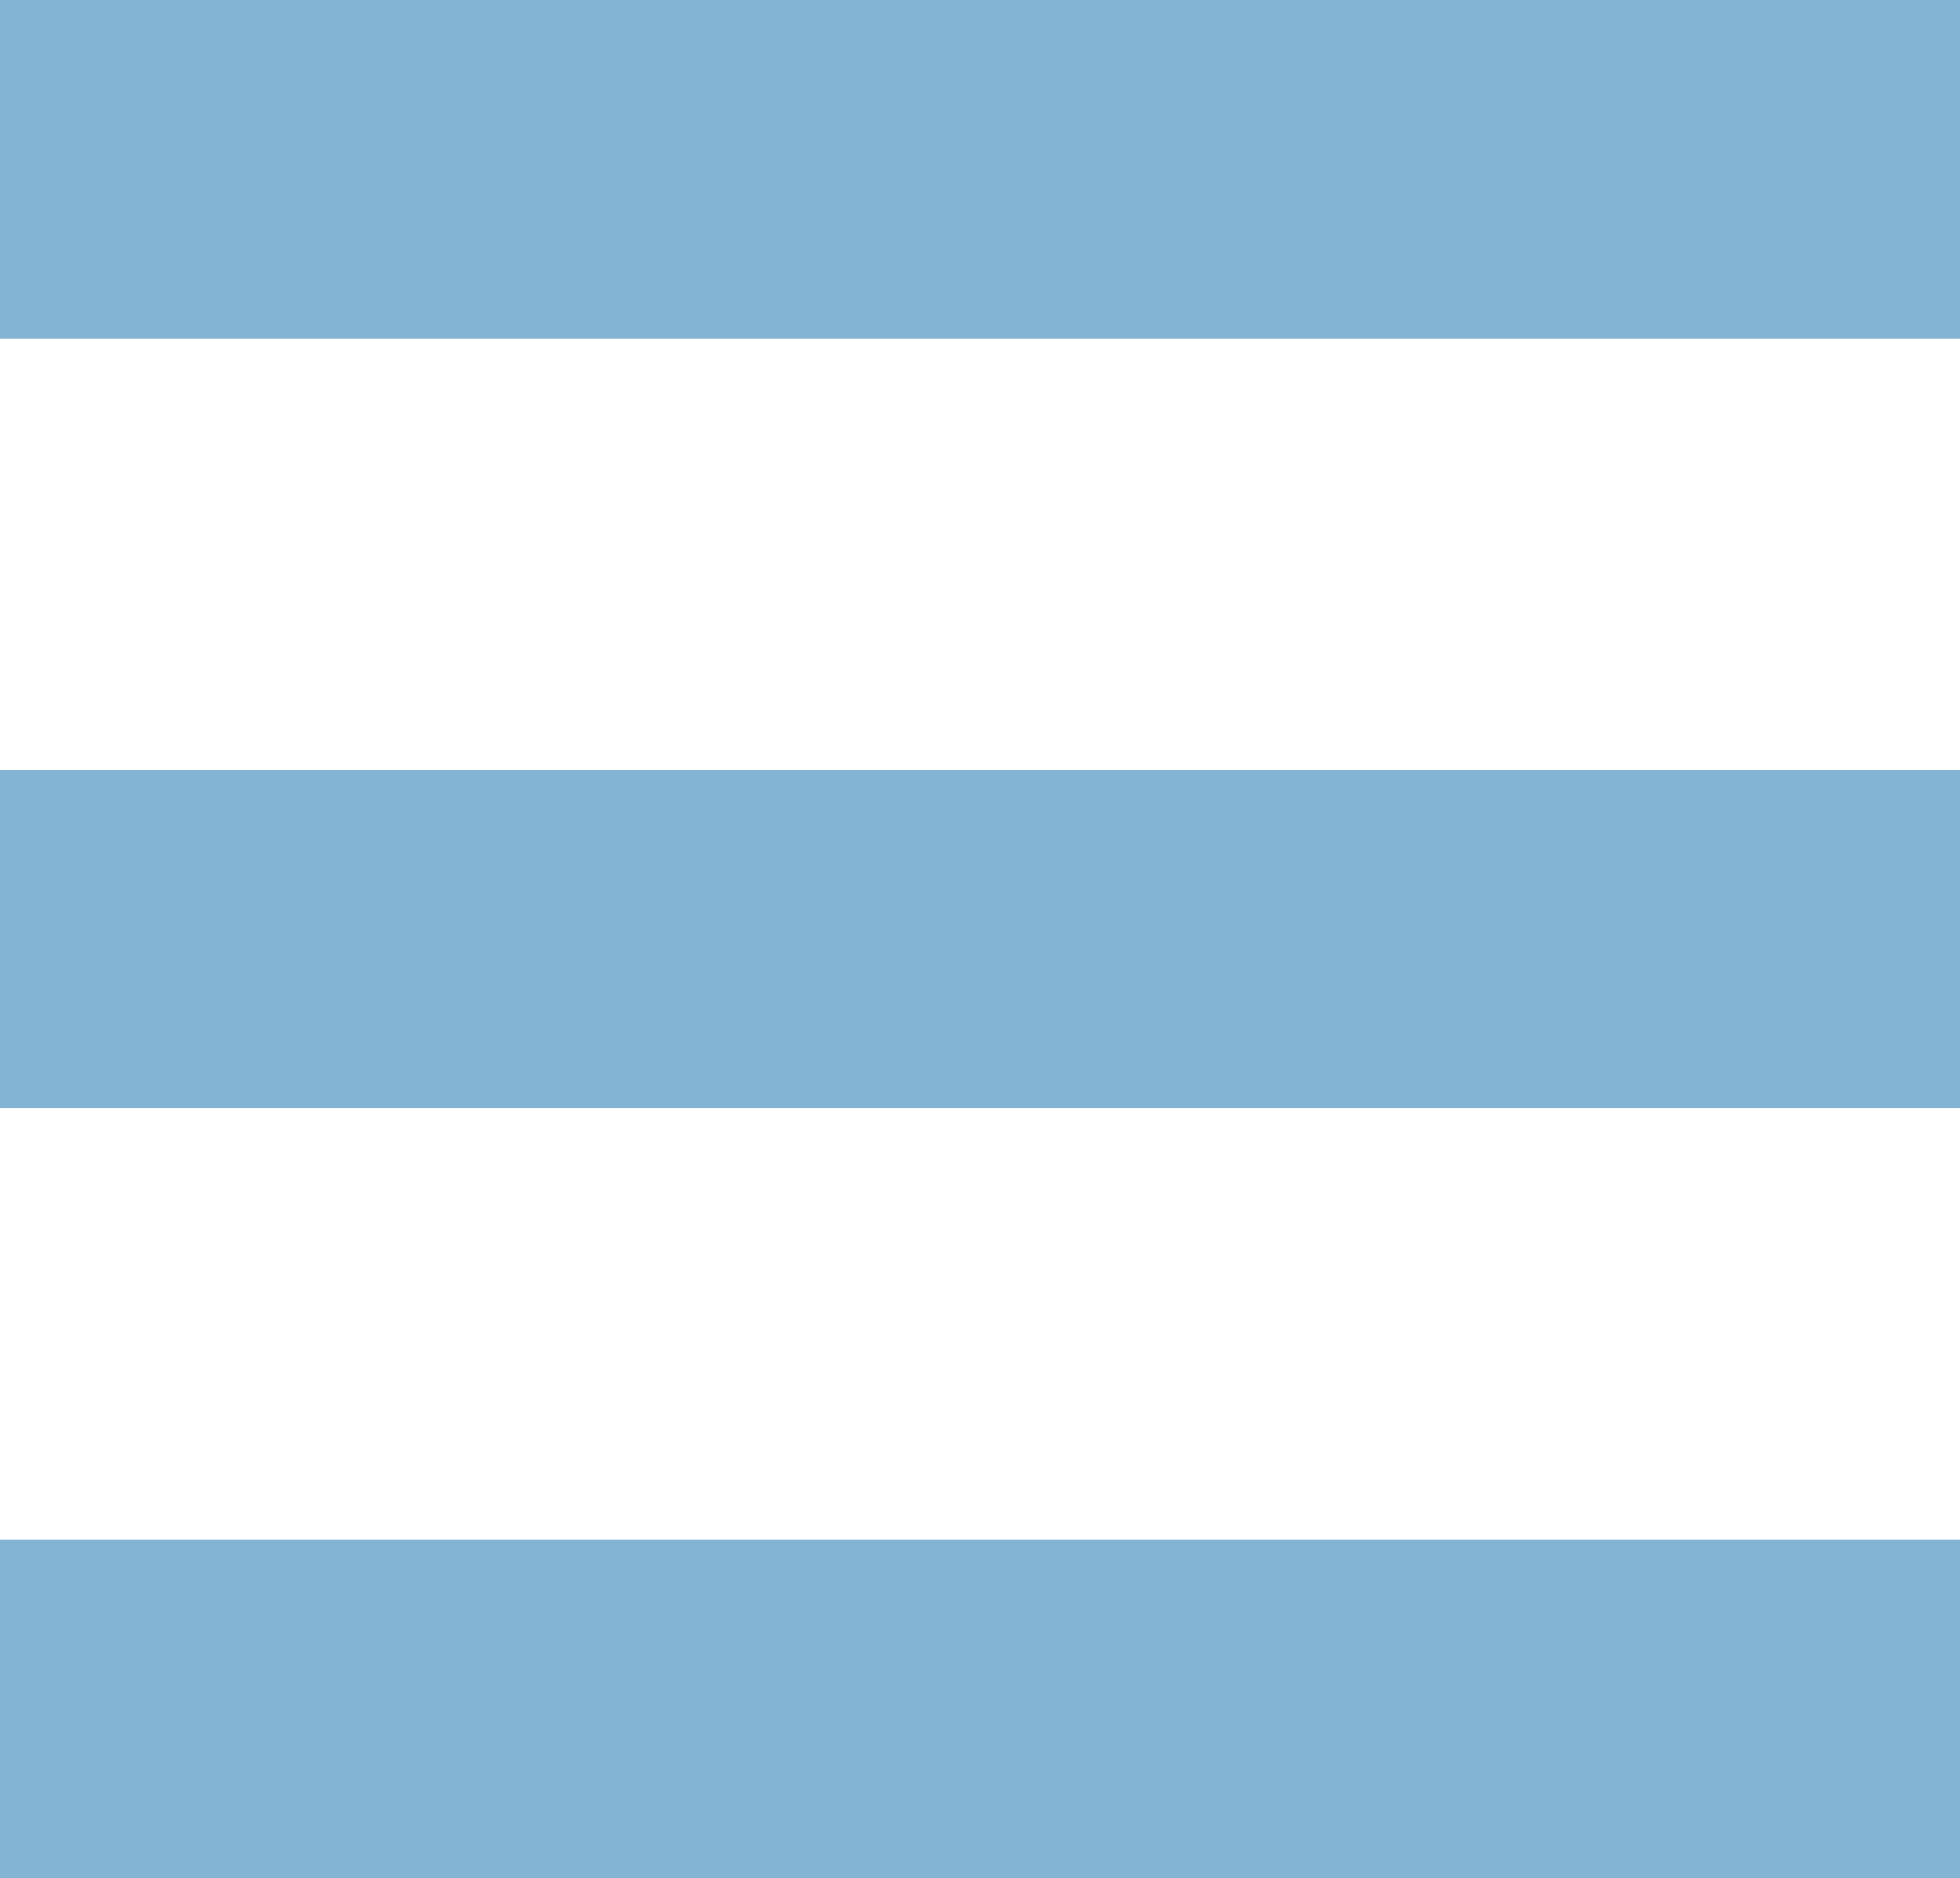<svg data-name="Layer 1" xmlns="http://www.w3.org/2000/svg" viewBox="0 0 22.93 21.98"><title>mobile-button</title><path fill="#83b4d4" d="M0 0h22.93v3.96H0zm0 9.01h22.93v3.96H0zm0 9.01h22.93v3.96H0z"/></svg>